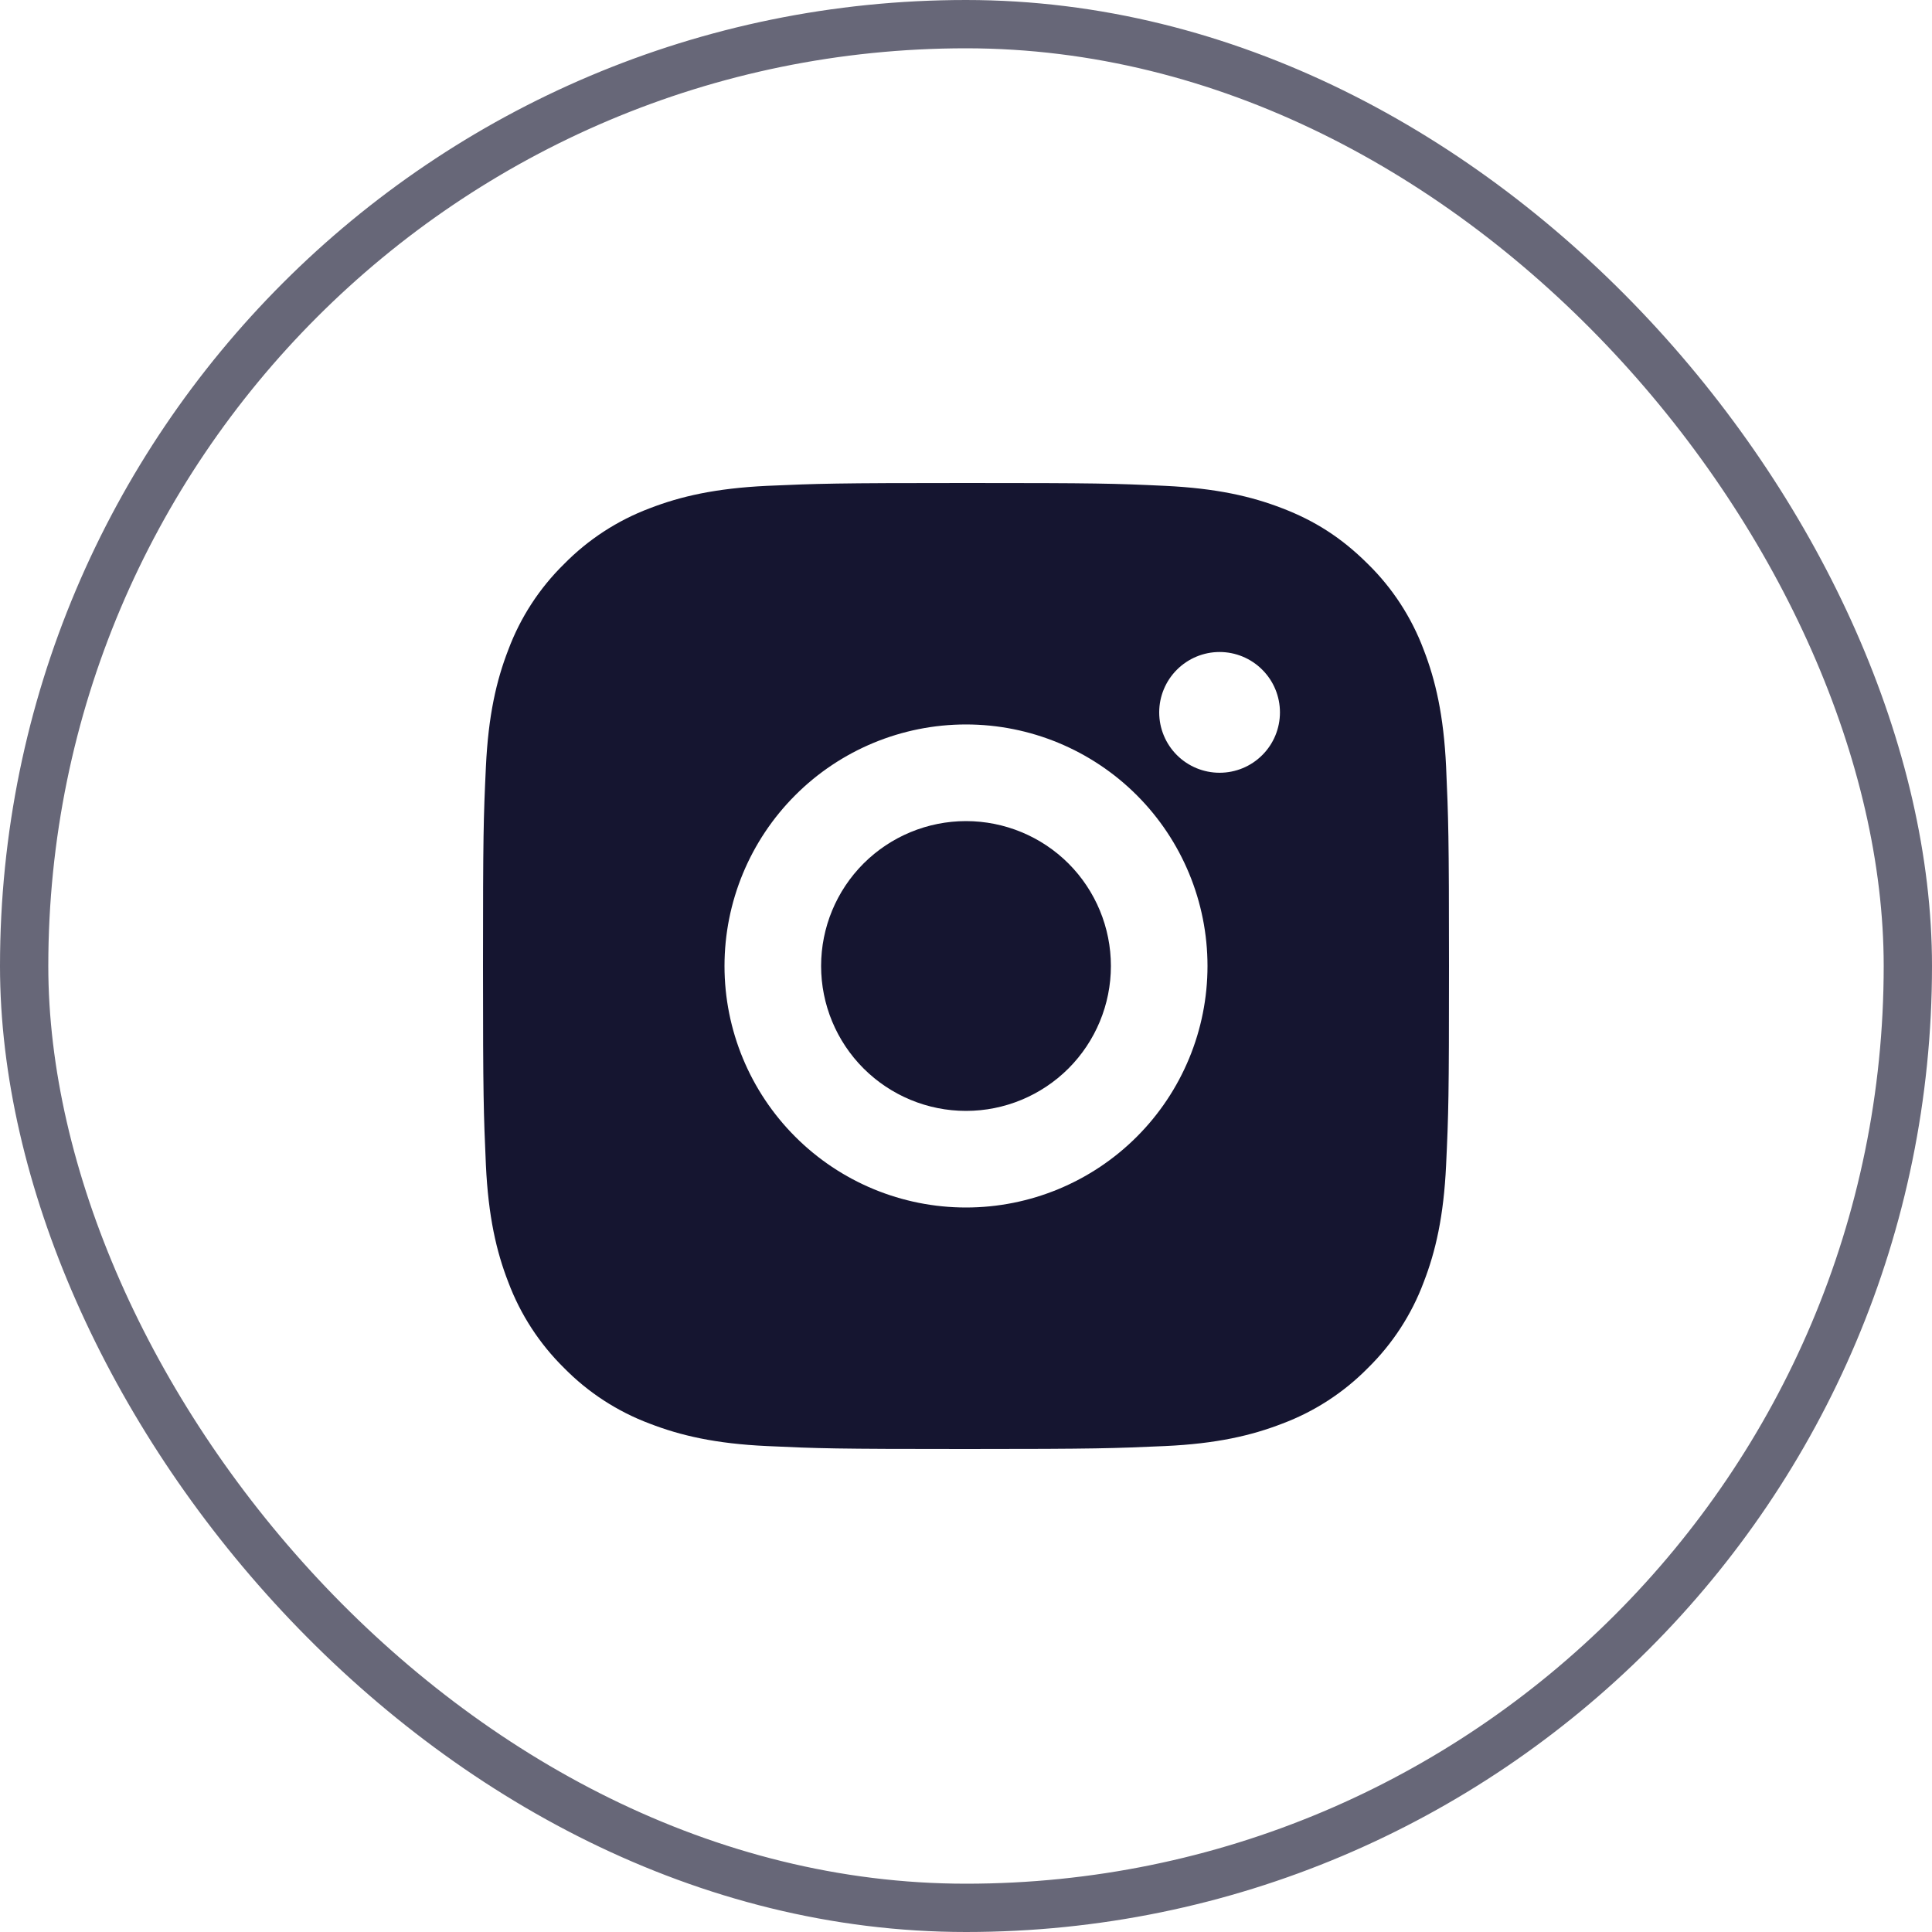 <svg width="40" height="40" viewBox="0 0 40 40" fill="none" xmlns="http://www.w3.org/2000/svg">
<rect x="0.5" y="0.5" width="39" height="39" rx="19.5" stroke="#676778"/>
<path d="M20 10C22.717 10 23.056 10.009 24.122 10.059C25.187 10.11 25.912 10.277 26.55 10.524C27.21 10.778 27.766 11.123 28.322 11.678C28.831 12.177 29.224 12.782 29.475 13.45C29.722 14.086 29.89 14.812 29.94 15.877C29.987 16.944 30 17.282 30 20C30 22.716 29.99 23.055 29.94 24.122C29.89 25.186 29.722 25.912 29.475 26.549C29.225 27.217 28.831 27.822 28.322 28.322C27.822 28.83 27.218 29.223 26.55 29.474C25.913 29.721 25.187 29.89 24.122 29.939C23.056 29.986 22.717 30 20 30C17.283 30 16.944 29.989 15.878 29.939C14.813 29.89 14.088 29.721 13.45 29.474C12.783 29.224 12.178 28.831 11.678 28.322C11.17 27.822 10.776 27.217 10.525 26.549C10.277 25.913 10.11 25.186 10.06 24.122C10.013 23.055 10 22.716 10 20C10 17.282 10.01 16.944 10.06 15.877C10.11 14.812 10.277 14.088 10.525 13.45C10.775 12.782 11.169 12.177 11.678 11.678C12.178 11.169 12.783 10.775 13.45 10.524C14.088 10.277 14.812 10.11 15.878 10.059C16.944 10.012 17.283 10 20 10ZM20 14.999C18.674 14.999 17.402 15.526 16.465 16.464C15.527 17.402 15 18.673 15 20C15 21.326 15.527 22.597 16.465 23.535C17.402 24.473 18.674 25 20 25C21.326 25 22.598 24.473 23.536 23.535C24.474 22.597 25 21.326 25 20C25 18.673 24.474 17.402 23.536 16.464C22.598 15.526 21.326 14.999 20 14.999ZM26.5 14.749C26.5 14.418 26.369 14.1 26.134 13.866C25.9 13.631 25.582 13.499 25.25 13.499C24.919 13.499 24.601 13.631 24.366 13.866C24.132 14.1 24 14.418 24 14.749C24 15.081 24.132 15.399 24.366 15.633C24.601 15.868 24.919 15.999 25.25 15.999C25.582 15.999 25.9 15.868 26.134 15.633C26.369 15.399 26.5 15.081 26.5 14.749ZM20 17C20.796 17 21.559 17.316 22.122 17.878C22.684 18.441 23 19.204 23 20C23 20.795 22.684 21.558 22.122 22.121C21.559 22.683 20.796 23 20 23C19.205 23 18.442 22.683 17.879 22.121C17.316 21.558 17 20.795 17 20C17 19.204 17.316 18.441 17.879 17.878C18.442 17.316 19.205 17 20 17Z" fill="#151530"/>
</svg>
